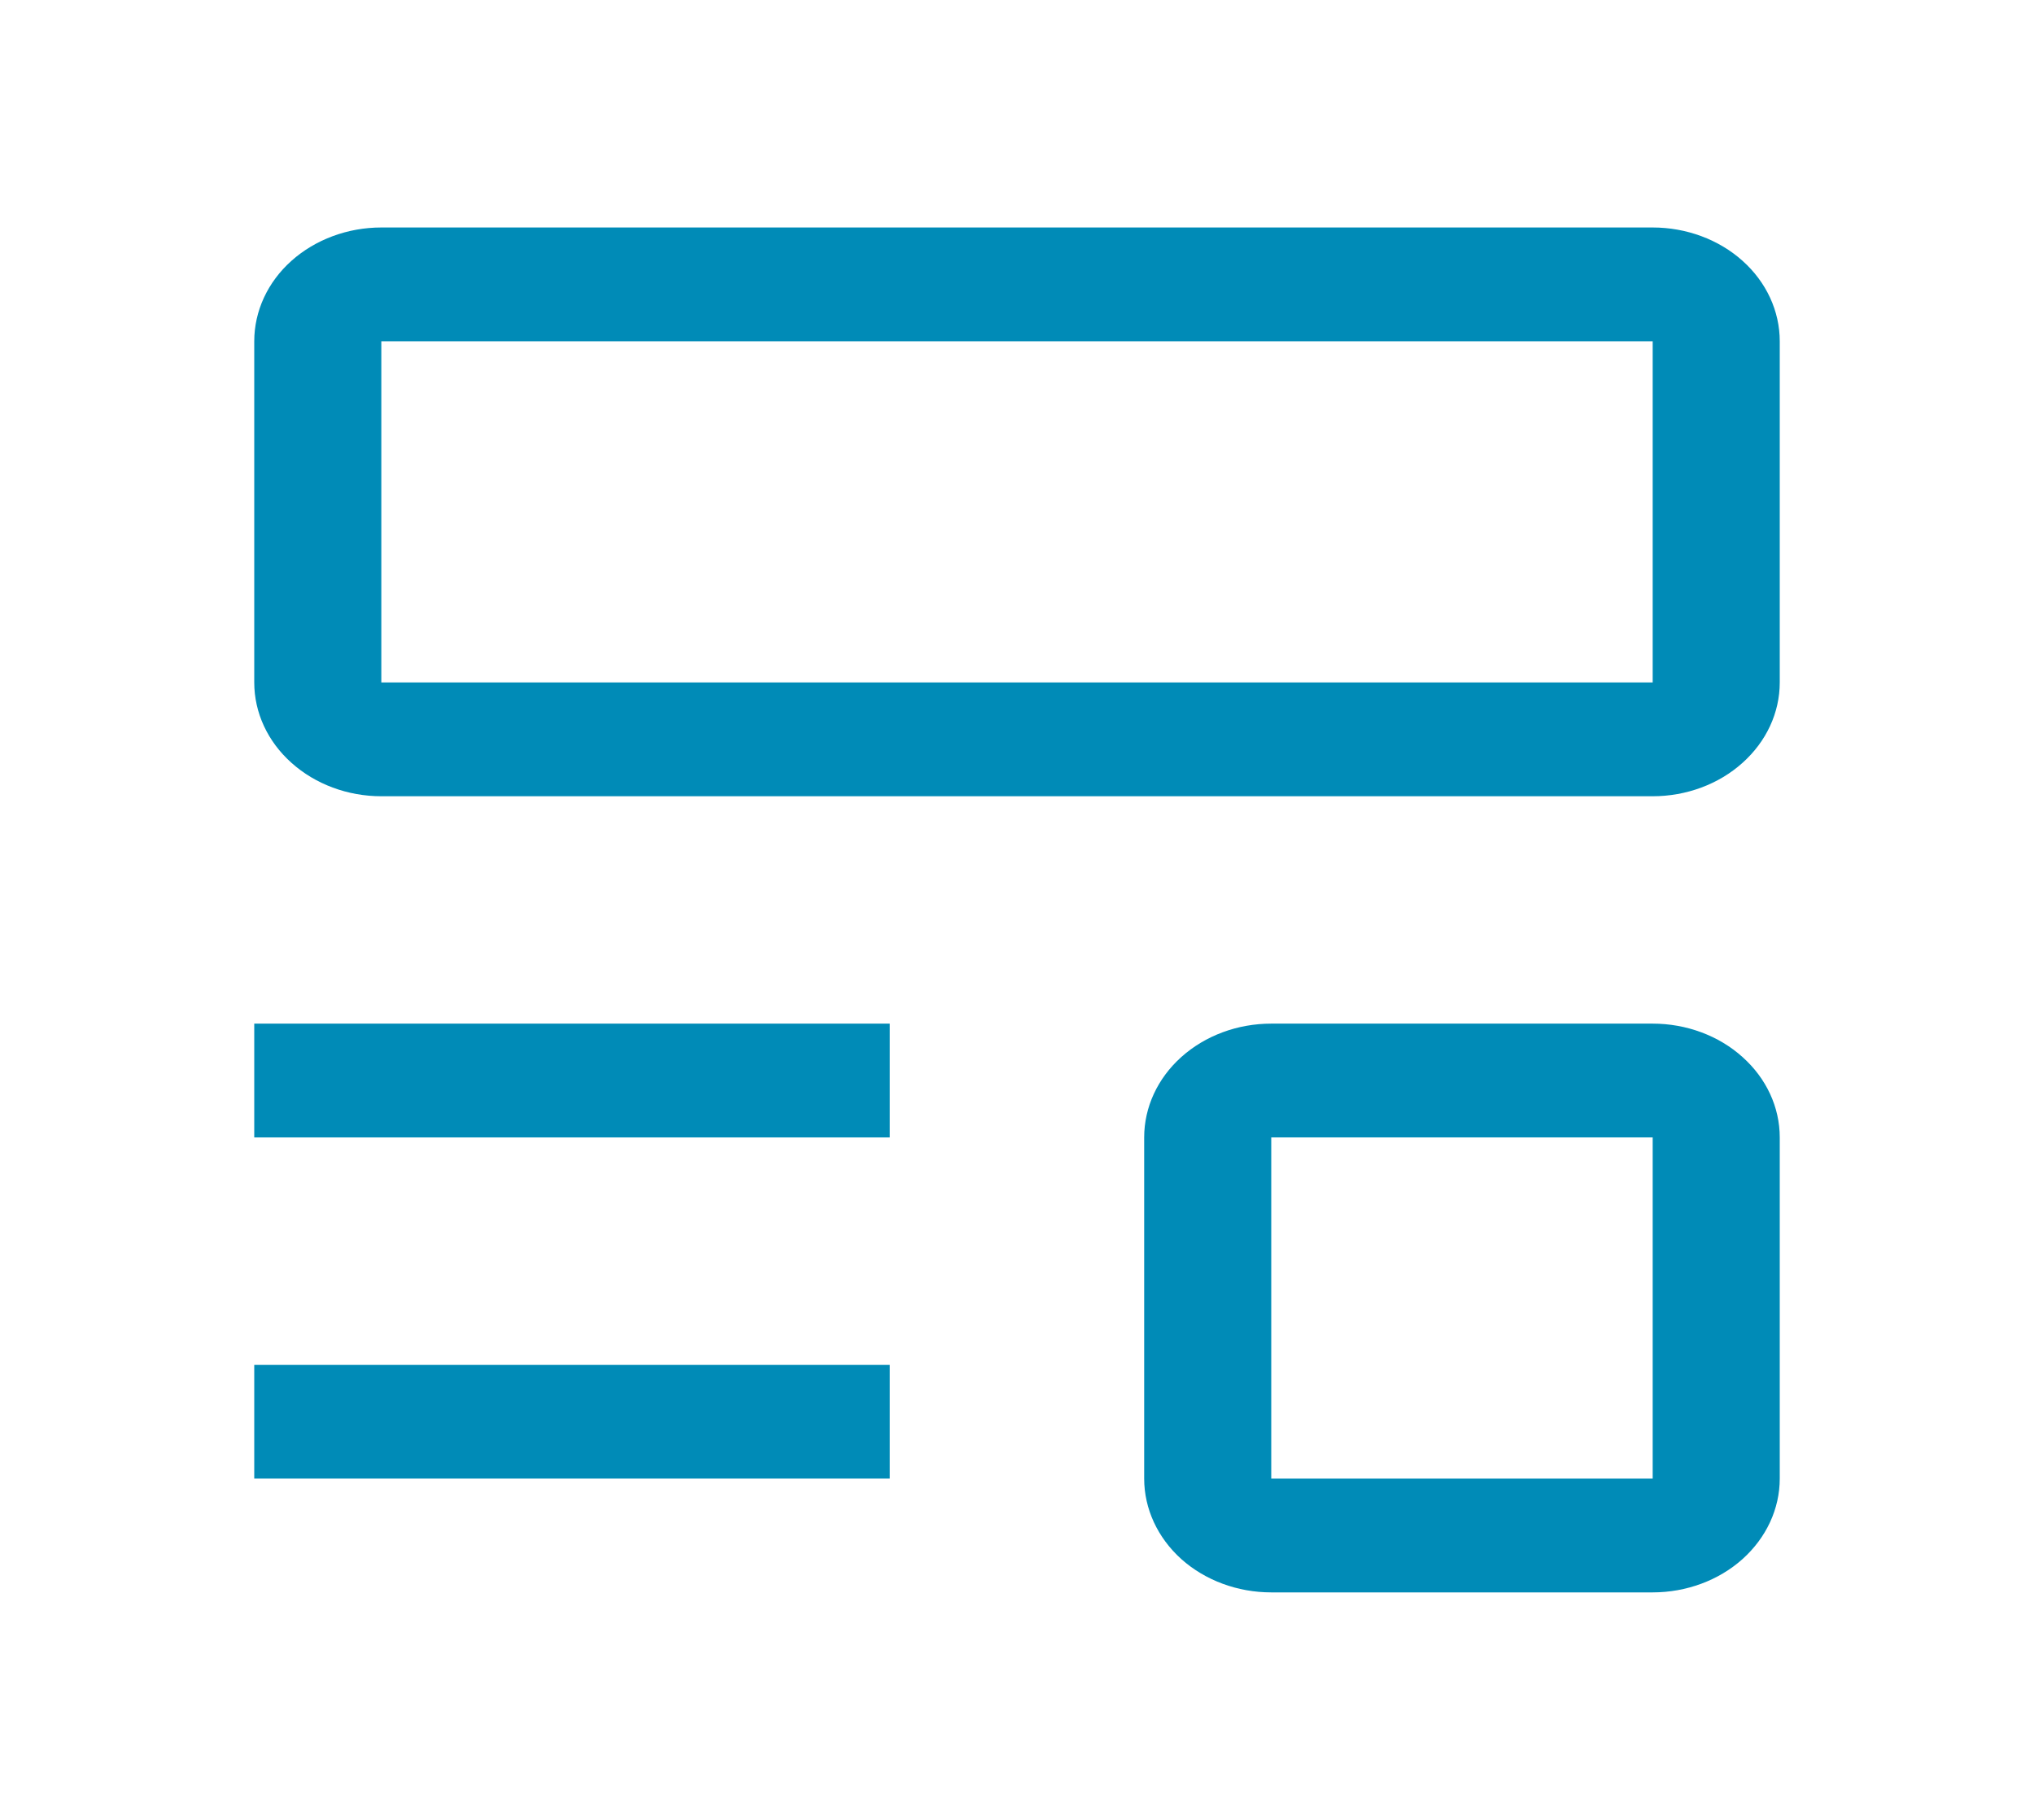 <svg width="19" height="17" viewBox="0 0 19 17" fill="none" xmlns="http://www.w3.org/2000/svg">
<path d="M2.375 12.75H8.312V13.812H2.375V12.75Z" fill="#008BB7"/>
<path d="M2.375 9.562H8.312V10.625H2.375V9.562Z" fill="#008BB7"/>
<path d="M15.438 7.438H3.562C3.248 7.438 2.946 7.326 2.723 7.126C2.5 6.927 2.375 6.657 2.375 6.375V3.188C2.375 2.906 2.5 2.635 2.723 2.436C2.946 2.237 3.248 2.125 3.562 2.125H15.438C15.752 2.125 16.055 2.237 16.277 2.436C16.5 2.635 16.625 2.906 16.625 3.188V6.375C16.625 6.657 16.5 6.927 16.277 7.126C16.055 7.326 15.752 7.438 15.438 7.438ZM3.562 3.188V6.375H15.438V3.188H3.562Z" fill="#008BB7"/>
<path d="M15.438 14.875H11.875C11.56 14.875 11.258 14.763 11.035 14.564C10.813 14.364 10.688 14.094 10.688 13.812V10.625C10.688 10.343 10.813 10.073 11.035 9.874C11.258 9.674 11.56 9.562 11.875 9.562H15.438C15.752 9.562 16.055 9.674 16.277 9.874C16.5 10.073 16.625 10.343 16.625 10.625V13.812C16.625 14.094 16.5 14.364 16.277 14.564C16.055 14.763 15.752 14.875 15.438 14.875ZM11.875 10.625V13.812H15.438V10.625H11.875Z" fill="#008BB7"/>
</svg>

